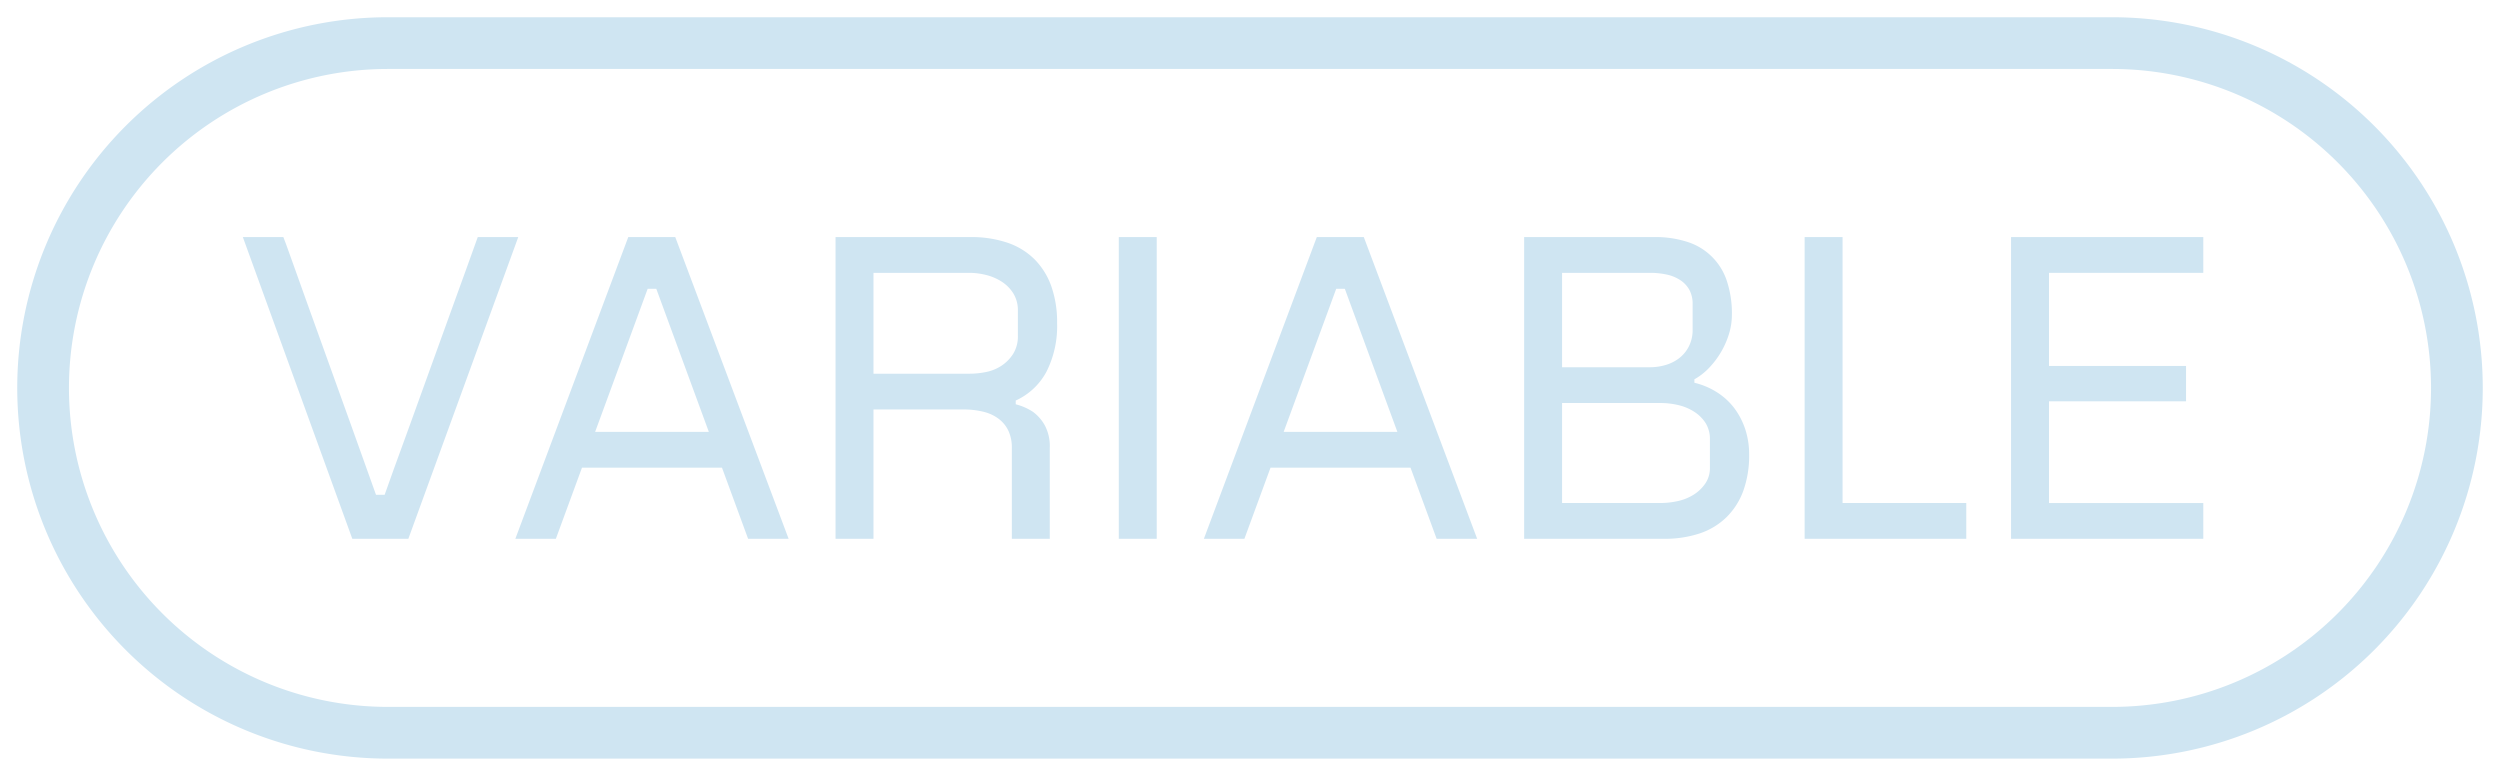 <svg xmlns="http://www.w3.org/2000/svg" viewBox="0 0 145 45">
  <defs>
    <style>
      .a {
        fill: none;
        stroke: #cfe5f2;
        stroke-miterlimit: 10;
        stroke-width: 3px;
      }

      .b {
        fill: #cfe5f2;
      }
    </style>
  </defs>
  <title>Buttons_web</title>
  <path class="a" d="M122.5,2.5a20,20,0,0,1,0,40H22.5a20,20,0,0,1,0-40Z"/>
  <g>
    <path class="b" d="M14.46,13.75h1.974q.076.174.476,1.3t.975,2.725q.574,1.6,1.237,3.437l1.238,3.439q.575,1.6.975,2.724c.266.75.425,1.192.474,1.325h.5q.126-.375.526-1.475t.937-2.574q.539-1.476,1.138-3.151t1.162-3.213q.563-1.536,1-2.762t.638-1.775h2.349l-6.375,17.5h-3.25l-6.349-17.5h.375Z"/>
    <path class="b" d="M45.74,31.25H43.39l-5.325-14.5h-.5L32.24,31.25H29.89l6.55-17.5h2.725Zm-12.15-6.2h8.525l.2,2.075h-8.95Z"/>
    <path class="b" d="M60.887,25.975V31.25h-2.2V25.975a2.3,2.3,0,0,0-.187-.962,1.865,1.865,0,0,0-.55-.7,2.368,2.368,0,0,0-.888-.425,4.727,4.727,0,0,0-1.2-.138h-5.2v7.5h-2.2V13.75h7.825a6.529,6.529,0,0,1,2.138.325A4.076,4.076,0,0,1,60,15.037a4.213,4.213,0,0,1,.975,1.563,6.266,6.266,0,0,1,.337,2.15,5.847,5.847,0,0,1-.625,2.825,3.814,3.814,0,0,1-1.875,1.7l.1-.426v.6a3.315,3.315,0,0,1,1,.438,2.44,2.44,0,0,1,.675.763A2.553,2.553,0,0,1,60.887,25.975Zm-4.65-4.3a4.75,4.75,0,0,0,.962-.1,2.5,2.5,0,0,0,.888-.363,2.317,2.317,0,0,0,.675-.687,1.9,1.9,0,0,0,.275-1.05v-1.45A1.848,1.848,0,0,0,58.762,17a2.2,2.2,0,0,0-.7-.687,3.009,3.009,0,0,0-.912-.375,4.013,4.013,0,0,0-.912-.113H50.662v5.85h5.575Z"/>
    <path class="b" d="M64.89,13.925V13.75h2.2v17.5h-2.2V13.925Z"/>
    <path class="b" d="M85.675,31.25h-2.35L78,16.75h-.5l-5.325,14.5h-2.35l6.55-17.5H79.1Zm-12.151-6.2H82.05l.2,2.075H73.3Z"/>
    <path class="b" d="M88.4,13.875V13.75h7.55a5.985,5.985,0,0,1,1.938.287,3.52,3.52,0,0,1,2.275,2.276,5.978,5.978,0,0,1,.287,1.937,3.8,3.8,0,0,1-.175,1.138,4.94,4.94,0,0,1-1.162,1.962,3.591,3.591,0,0,1-.838.65v.2a4.27,4.27,0,0,1,1.326.563,3.823,3.823,0,0,1,1,.925,4.312,4.312,0,0,1,.625,1.213,4.659,4.659,0,0,1,.224,1.474,6,6,0,0,1-.337,2.088A4.125,4.125,0,0,1,100.134,30a4.049,4.049,0,0,1-1.55.938,6.42,6.42,0,0,1-2.088.312H88.4V13.875ZM98.172,19.1V17.65a1.7,1.7,0,0,0-.188-.837,1.613,1.613,0,0,0-.525-.563,2.292,2.292,0,0,0-.787-.325,4.543,4.543,0,0,0-.976-.1H90.6V21.3h5.1a3.2,3.2,0,0,0,.888-.125,2.393,2.393,0,0,0,.787-.388,2.015,2.015,0,0,0,.575-.687A2.094,2.094,0,0,0,98.172,19.1ZM96.3,29.175a4.7,4.7,0,0,0,1.011-.112,2.889,2.889,0,0,0,.926-.375,2.281,2.281,0,0,0,.675-.651,1.586,1.586,0,0,0,.263-.912V25.5a1.75,1.75,0,0,0-.25-.963,2.2,2.2,0,0,0-.651-.649,2.914,2.914,0,0,0-.912-.388,4.487,4.487,0,0,0-1.062-.125H90.6v5.8h5.7Z"/>
    <path class="b" d="M106.869,29.175h7.175V31.25h-9.375V13.75h2.2V29.175Z"/>
    <path class="b" d="M127.791,13.75v2.075h-8.949v5.4h7.949v2.051h-7.949v5.9h8.949V31.25h-11.15V13.75Z"/>
  </g>
</svg>
